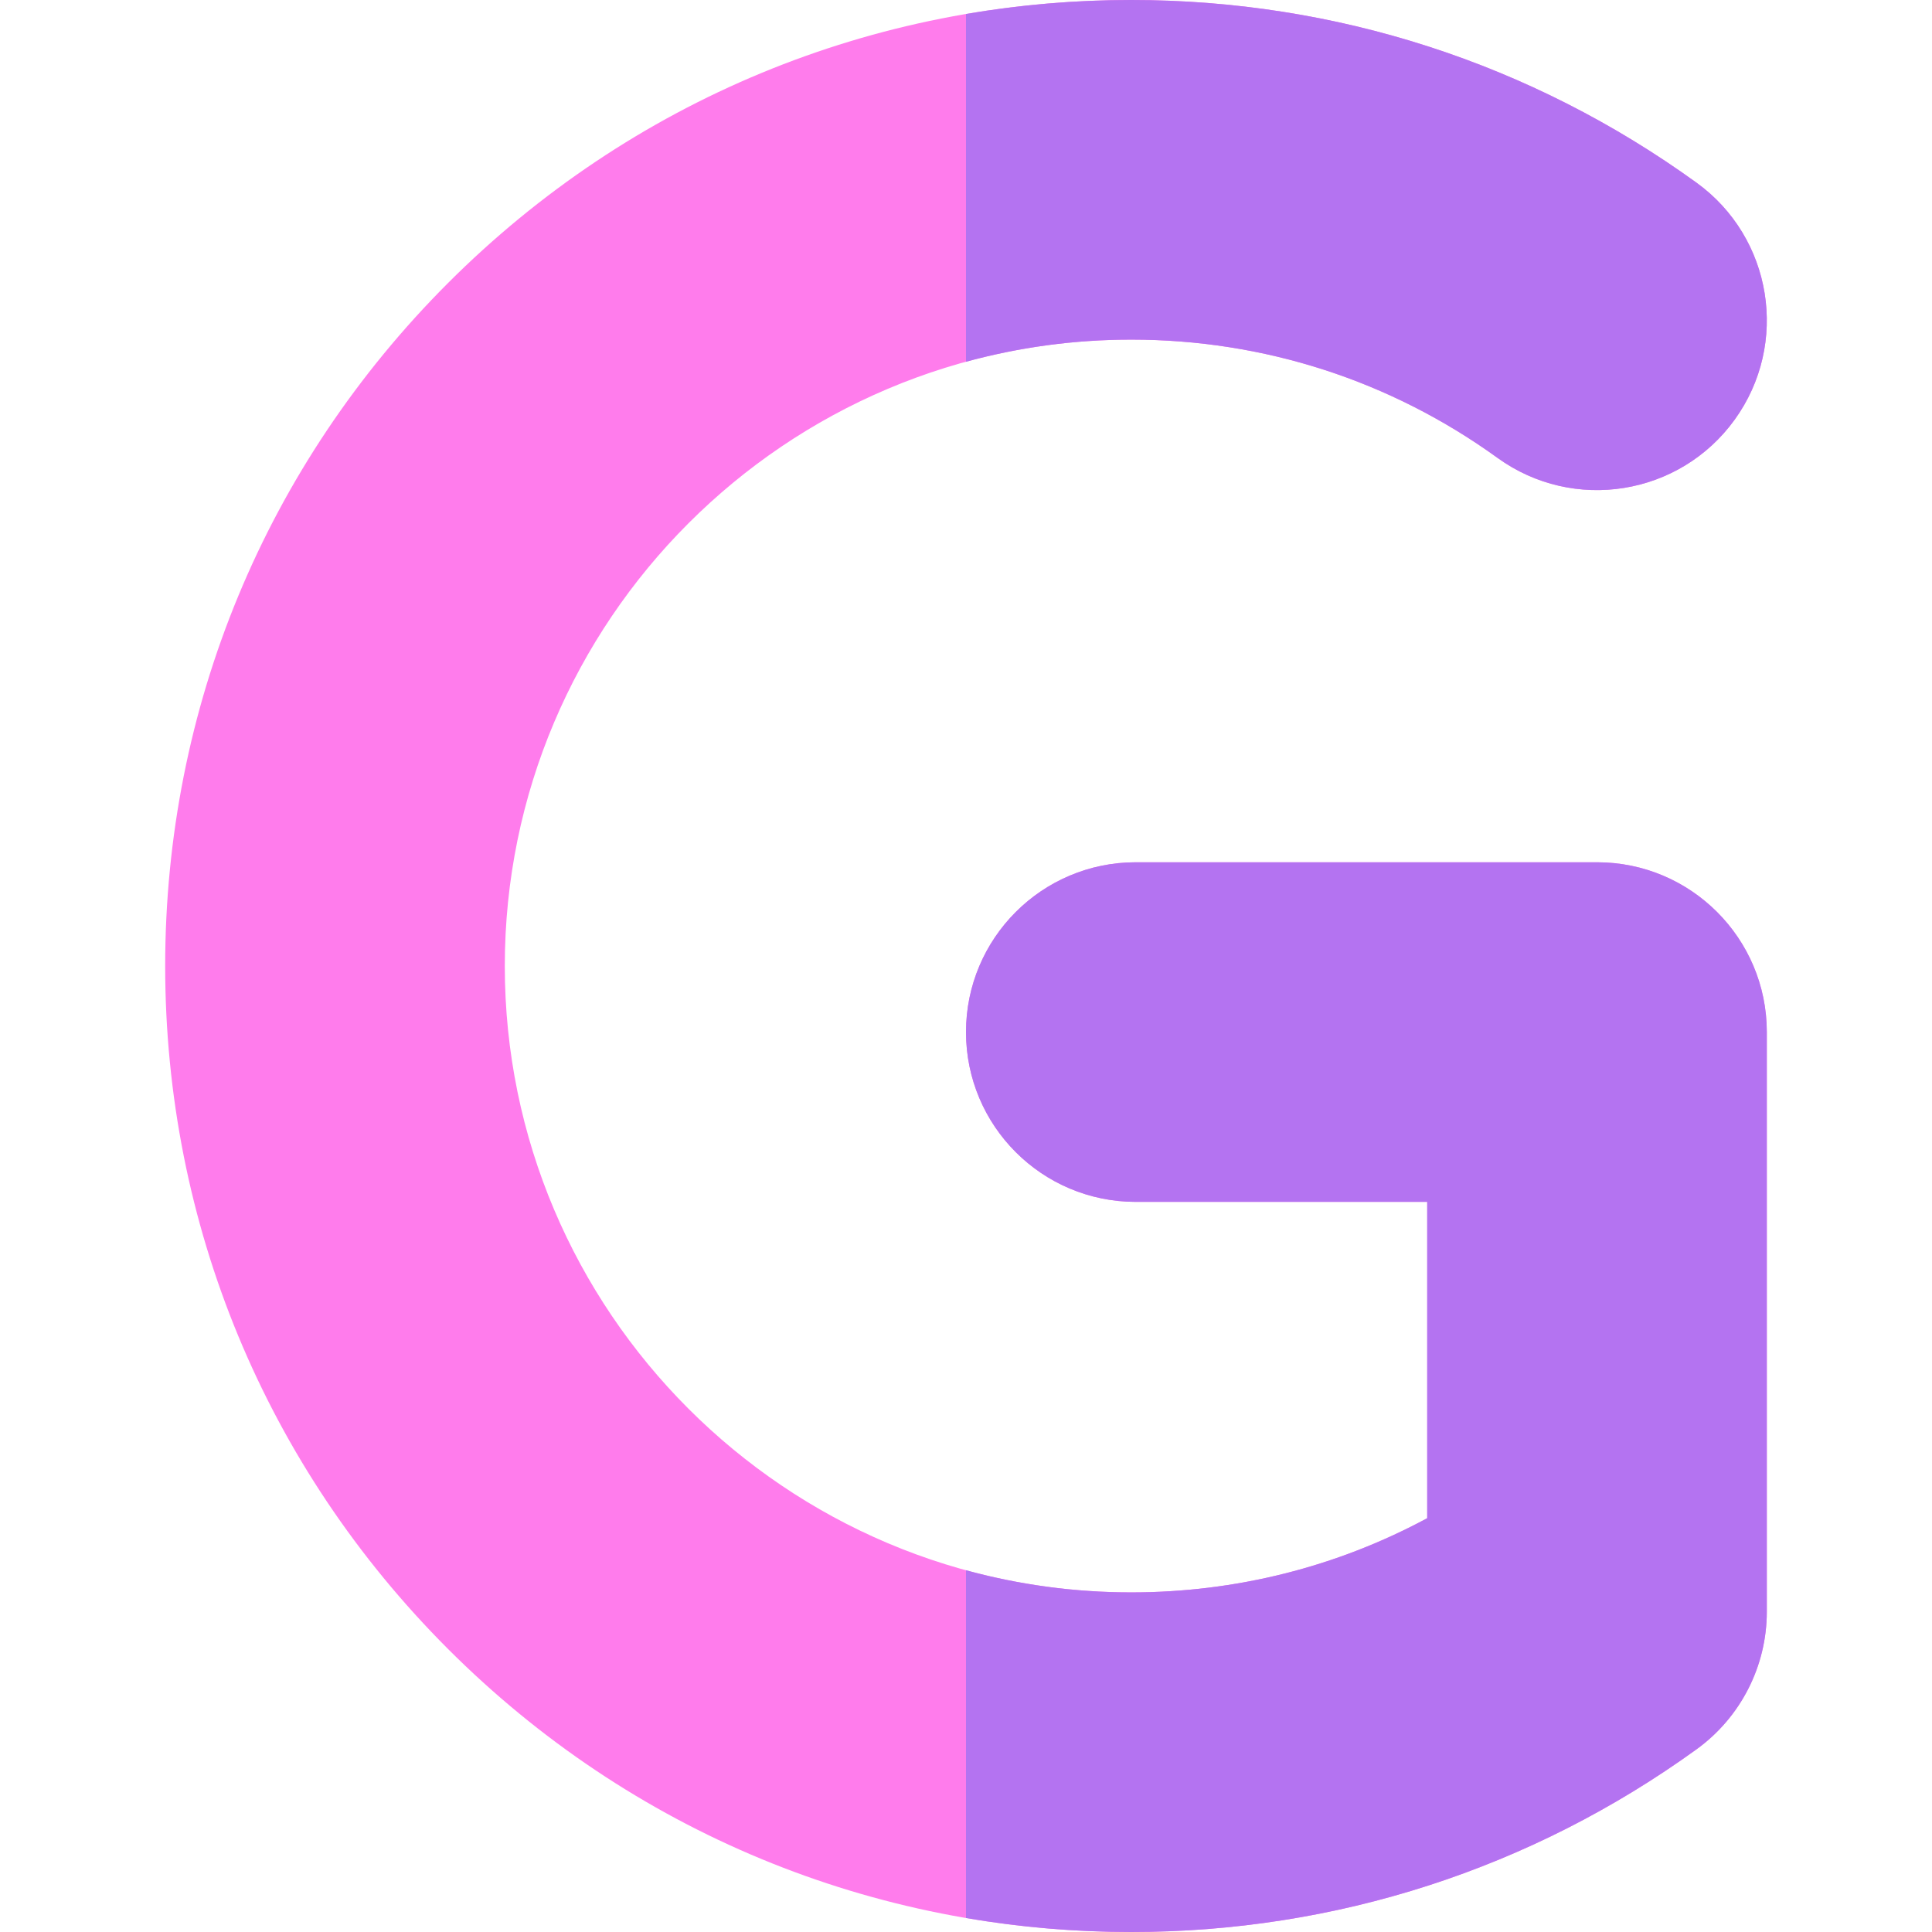 <svg id="Capa_1" enable-background="new 0 0 512 512" height="512" viewBox="0 0 512 512" width="512" xmlns="http://www.w3.org/2000/svg"><g><g><g><path d="m299.774 512c-68.38 0-132.667-26.629-181.02-74.98-48.351-48.353-74.98-112.64-74.98-181.02s26.628-132.667 74.98-181.02c48.353-48.351 112.64-74.98 181.02-74.98 54.184 0 105.986 16.738 149.806 48.405 20.143 14.557 24.672 42.688 10.115 62.831-14.556 20.143-42.686 24.672-62.831 10.115-28.38-20.51-61.954-31.351-97.09-31.351-91.533 0-166 74.467-166 166s74.467 166 166 166c27.716 0 54.458-6.745 78.448-19.662v-83.828h-77.222c-24.853 0-45-20.147-45-45s20.147-45 45-45h122.223c24.853 0 45 20.147 45 45v153.611c0 14.445-6.935 28.012-18.642 36.473-43.82 31.668-95.623 48.406-149.807 48.406z" fill="#ff7cec"/></g></g><g fill="#b473f1"><path d="m256 3.709v92.16c13.952-3.818 28.627-5.869 43.774-5.869 35.136 0 68.709 10.841 97.09 31.352 20.145 14.557 48.274 10.028 62.831-10.115 14.557-20.144 10.028-48.274-10.115-62.831-43.819-31.668-95.622-48.406-149.806-48.406-14.824 0-29.455 1.256-43.774 3.709z"/><path d="m468.223 273.51c0-24.853-20.147-45-45-45h-122.223c-24.853 0-45 20.147-45 45s20.147 45 45 45h77.223v83.828c-23.99 12.917-50.733 19.662-78.449 19.662-15.147 0-29.822-2.051-43.774-5.869v92.16c14.319 2.453 28.95 3.709 43.774 3.709 54.184 0 105.986-16.738 149.806-48.405 11.708-8.461 18.642-22.028 18.642-36.473v-153.612z"/></g></g></svg>